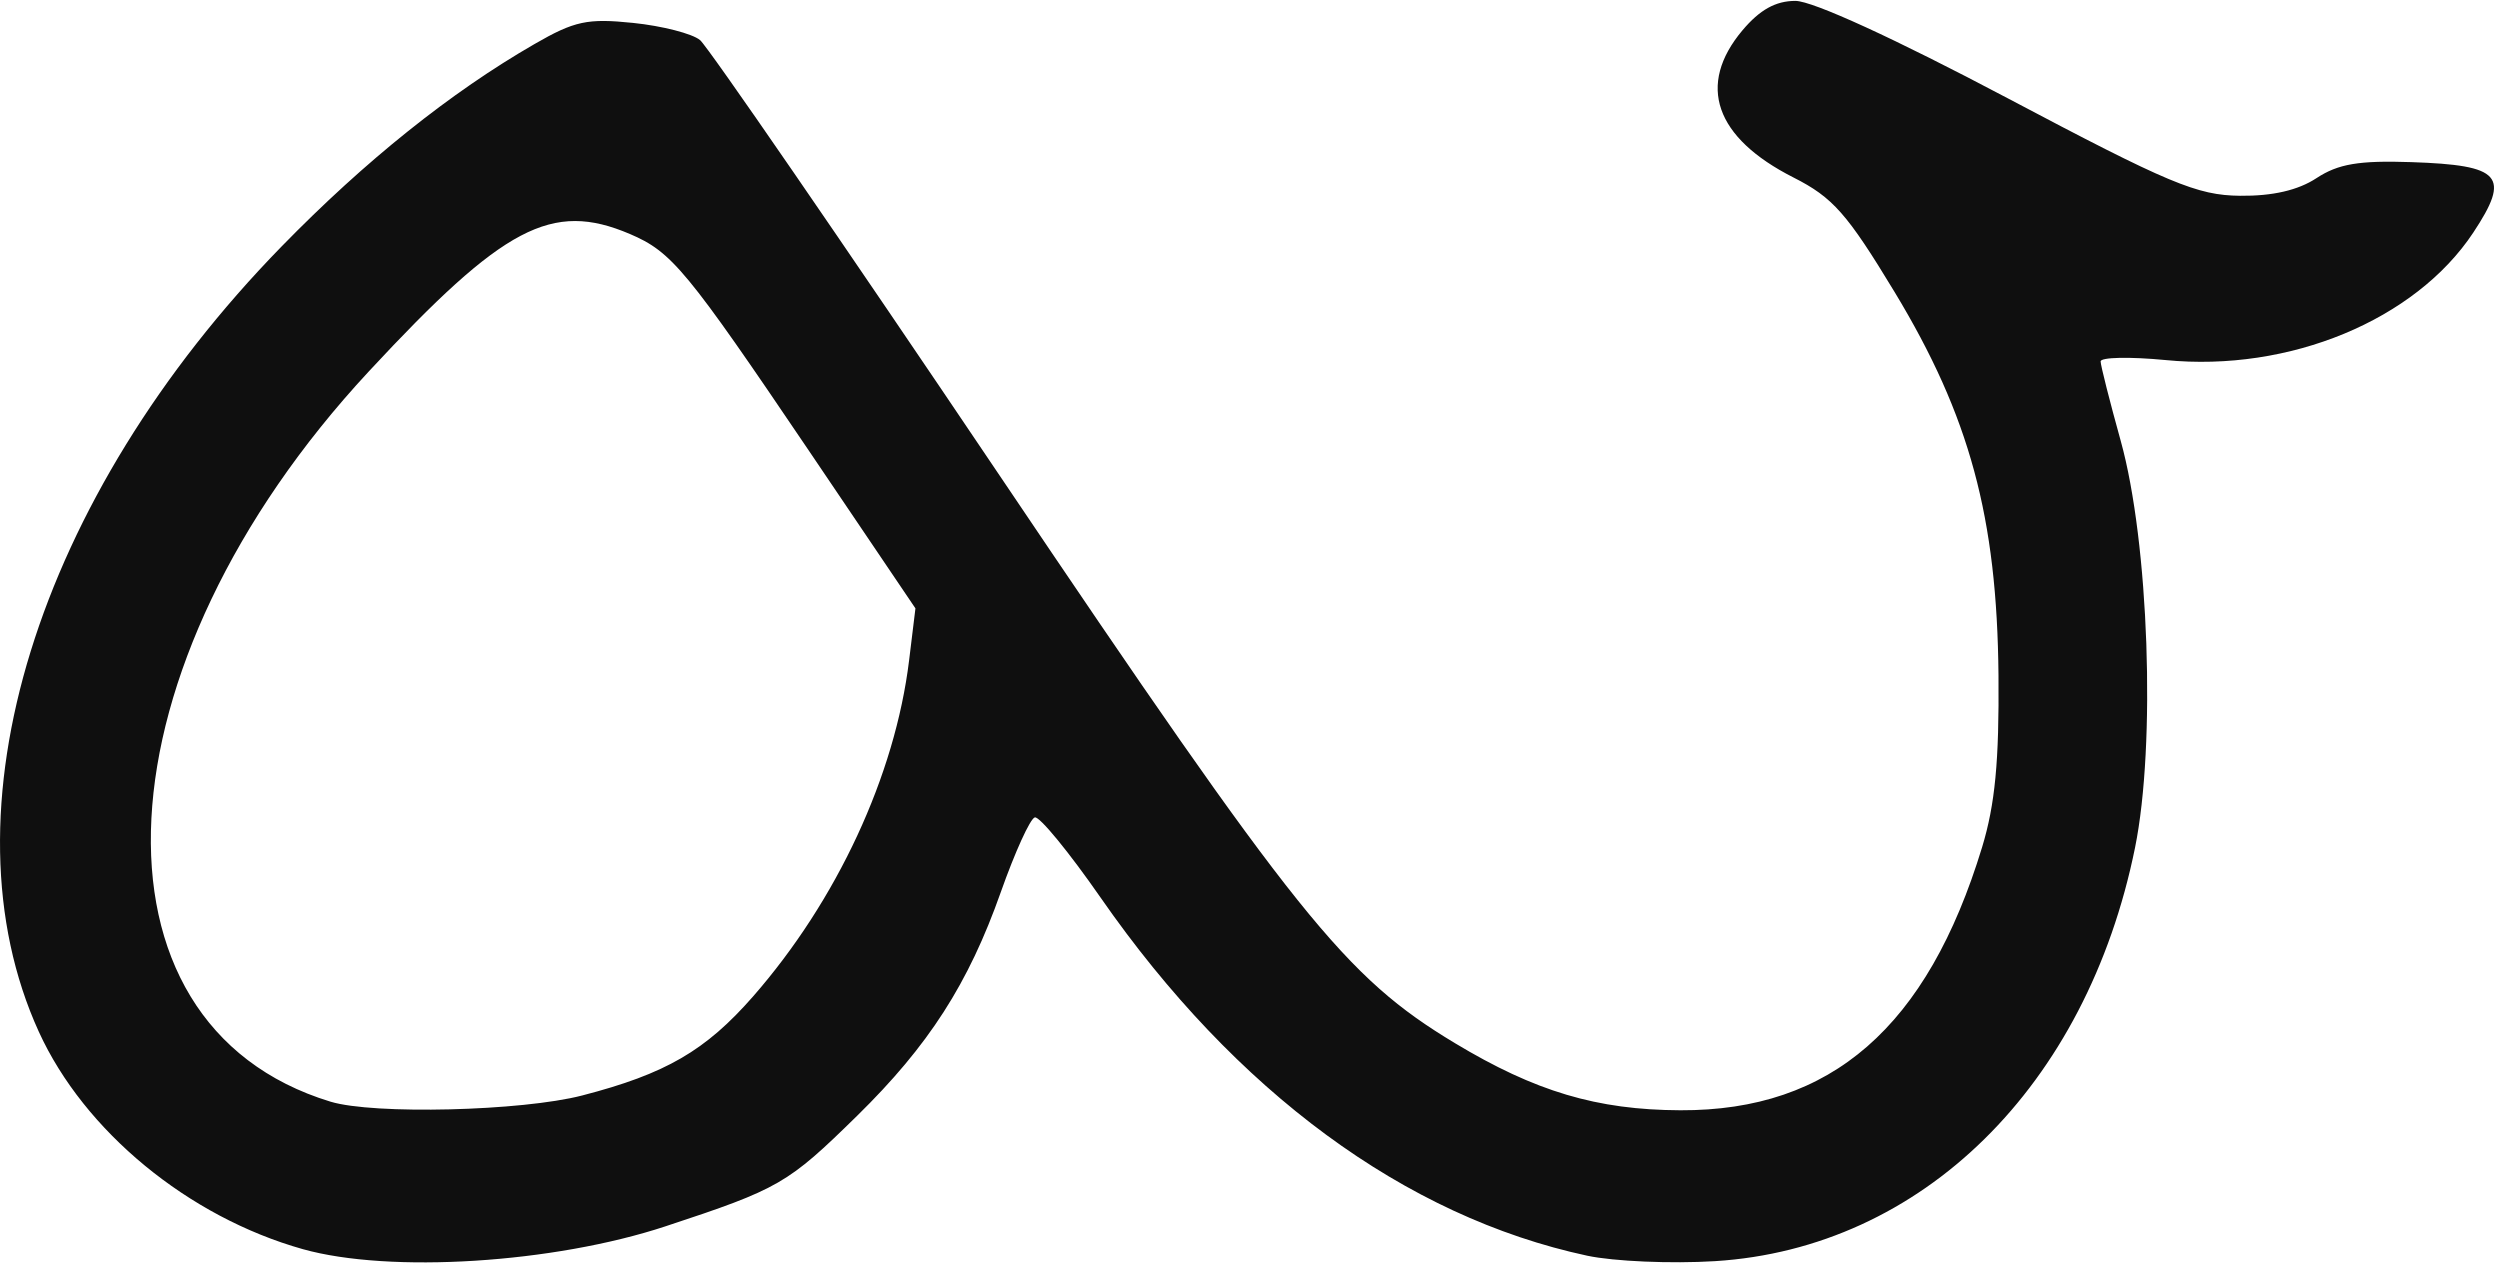 <?xml version="1.0" encoding="UTF-8"?>
<svg xmlns="http://www.w3.org/2000/svg" xmlns:xlink="http://www.w3.org/1999/xlink" width="195.529pt" height="98.901pt" viewBox="0 0 195.529 98.901" version="1.2">
<defs>
<clipPath id="clip1">
  <path d="M 0 0.07 L 195.059 0.07 L 195.059 98.734 L 0 98.734 Z M 0 0.07 "/>
</clipPath>
</defs>
<g id="surface1">
<g clip-path="url(#clip1)" clip-rule="nonzero">
<path style=" stroke:none;fill-rule:nonzero;fill:rgb(5.882%,5.882%,5.882%);fill-opacity:1;" d="M 23.688 97.699 C 14.723 95.176 6.586 88.473 3.035 80.691 C -4.777 63.555 2.828 38.949 22.027 19.273 C 28.559 12.578 35.254 7.219 41.805 3.445 C 44.938 1.637 45.945 1.422 49.527 1.793 C 51.789 2.027 54.145 2.629 54.754 3.137 C 55.363 3.645 65.863 18.898 78.082 37.043 C 101.461 71.75 105.199 76.41 113.785 81.582 C 120.078 85.371 124.898 86.809 131.422 86.836 C 143.223 86.887 150.738 80.332 155.023 66.262 C 156.039 62.918 156.363 59.535 156.305 52.816 C 156.195 40.461 154.051 32.547 148.18 22.84 C 144.465 16.703 143.352 15.441 140.273 13.883 C 134.121 10.766 132.691 6.641 136.281 2.371 C 137.637 0.762 138.879 0.07 140.422 0.07 C 141.77 0.07 148.195 3.016 157 7.672 C 169.656 14.367 171.84 15.277 175.195 15.312 C 177.738 15.34 179.734 14.883 181.18 13.93 C 182.879 12.816 184.492 12.543 188.59 12.68 C 195.641 12.918 196.379 13.75 193.434 18.199 C 188.898 25.039 179.055 29.117 169.363 28.16 C 166.562 27.891 164.281 27.938 164.293 28.27 C 164.301 28.602 165.008 31.398 165.867 34.488 C 168.07 42.418 168.625 58.215 166.984 66.301 C 163.199 84.945 150.32 97.629 134.129 98.637 C 130.715 98.848 126.223 98.656 124.141 98.211 C 109.906 95.156 96.641 85.398 86.086 70.211 C 83.617 66.656 81.301 63.828 80.934 63.93 C 80.57 64.027 79.375 66.656 78.277 69.766 C 75.746 76.934 72.637 81.773 67.027 87.277 C 61.605 92.594 60.957 92.973 52.043 95.914 C 43.293 98.801 30.484 99.605 23.688 97.699 Z M 45.531 85.68 C 52.066 83.988 55.18 82.18 58.902 77.93 C 65.465 70.422 70.004 60.648 71.102 51.648 L 71.598 47.582 L 63.254 35.234 C 53.676 21.066 52.551 19.707 49.266 18.301 C 43.16 15.703 39.391 17.691 28.844 29.051 C 7.406 52.145 5.941 80.105 25.852 86.164 C 29.223 87.188 40.812 86.902 45.531 85.68 Z M 45.531 85.68 "/>
</g>
</g>
</svg>
